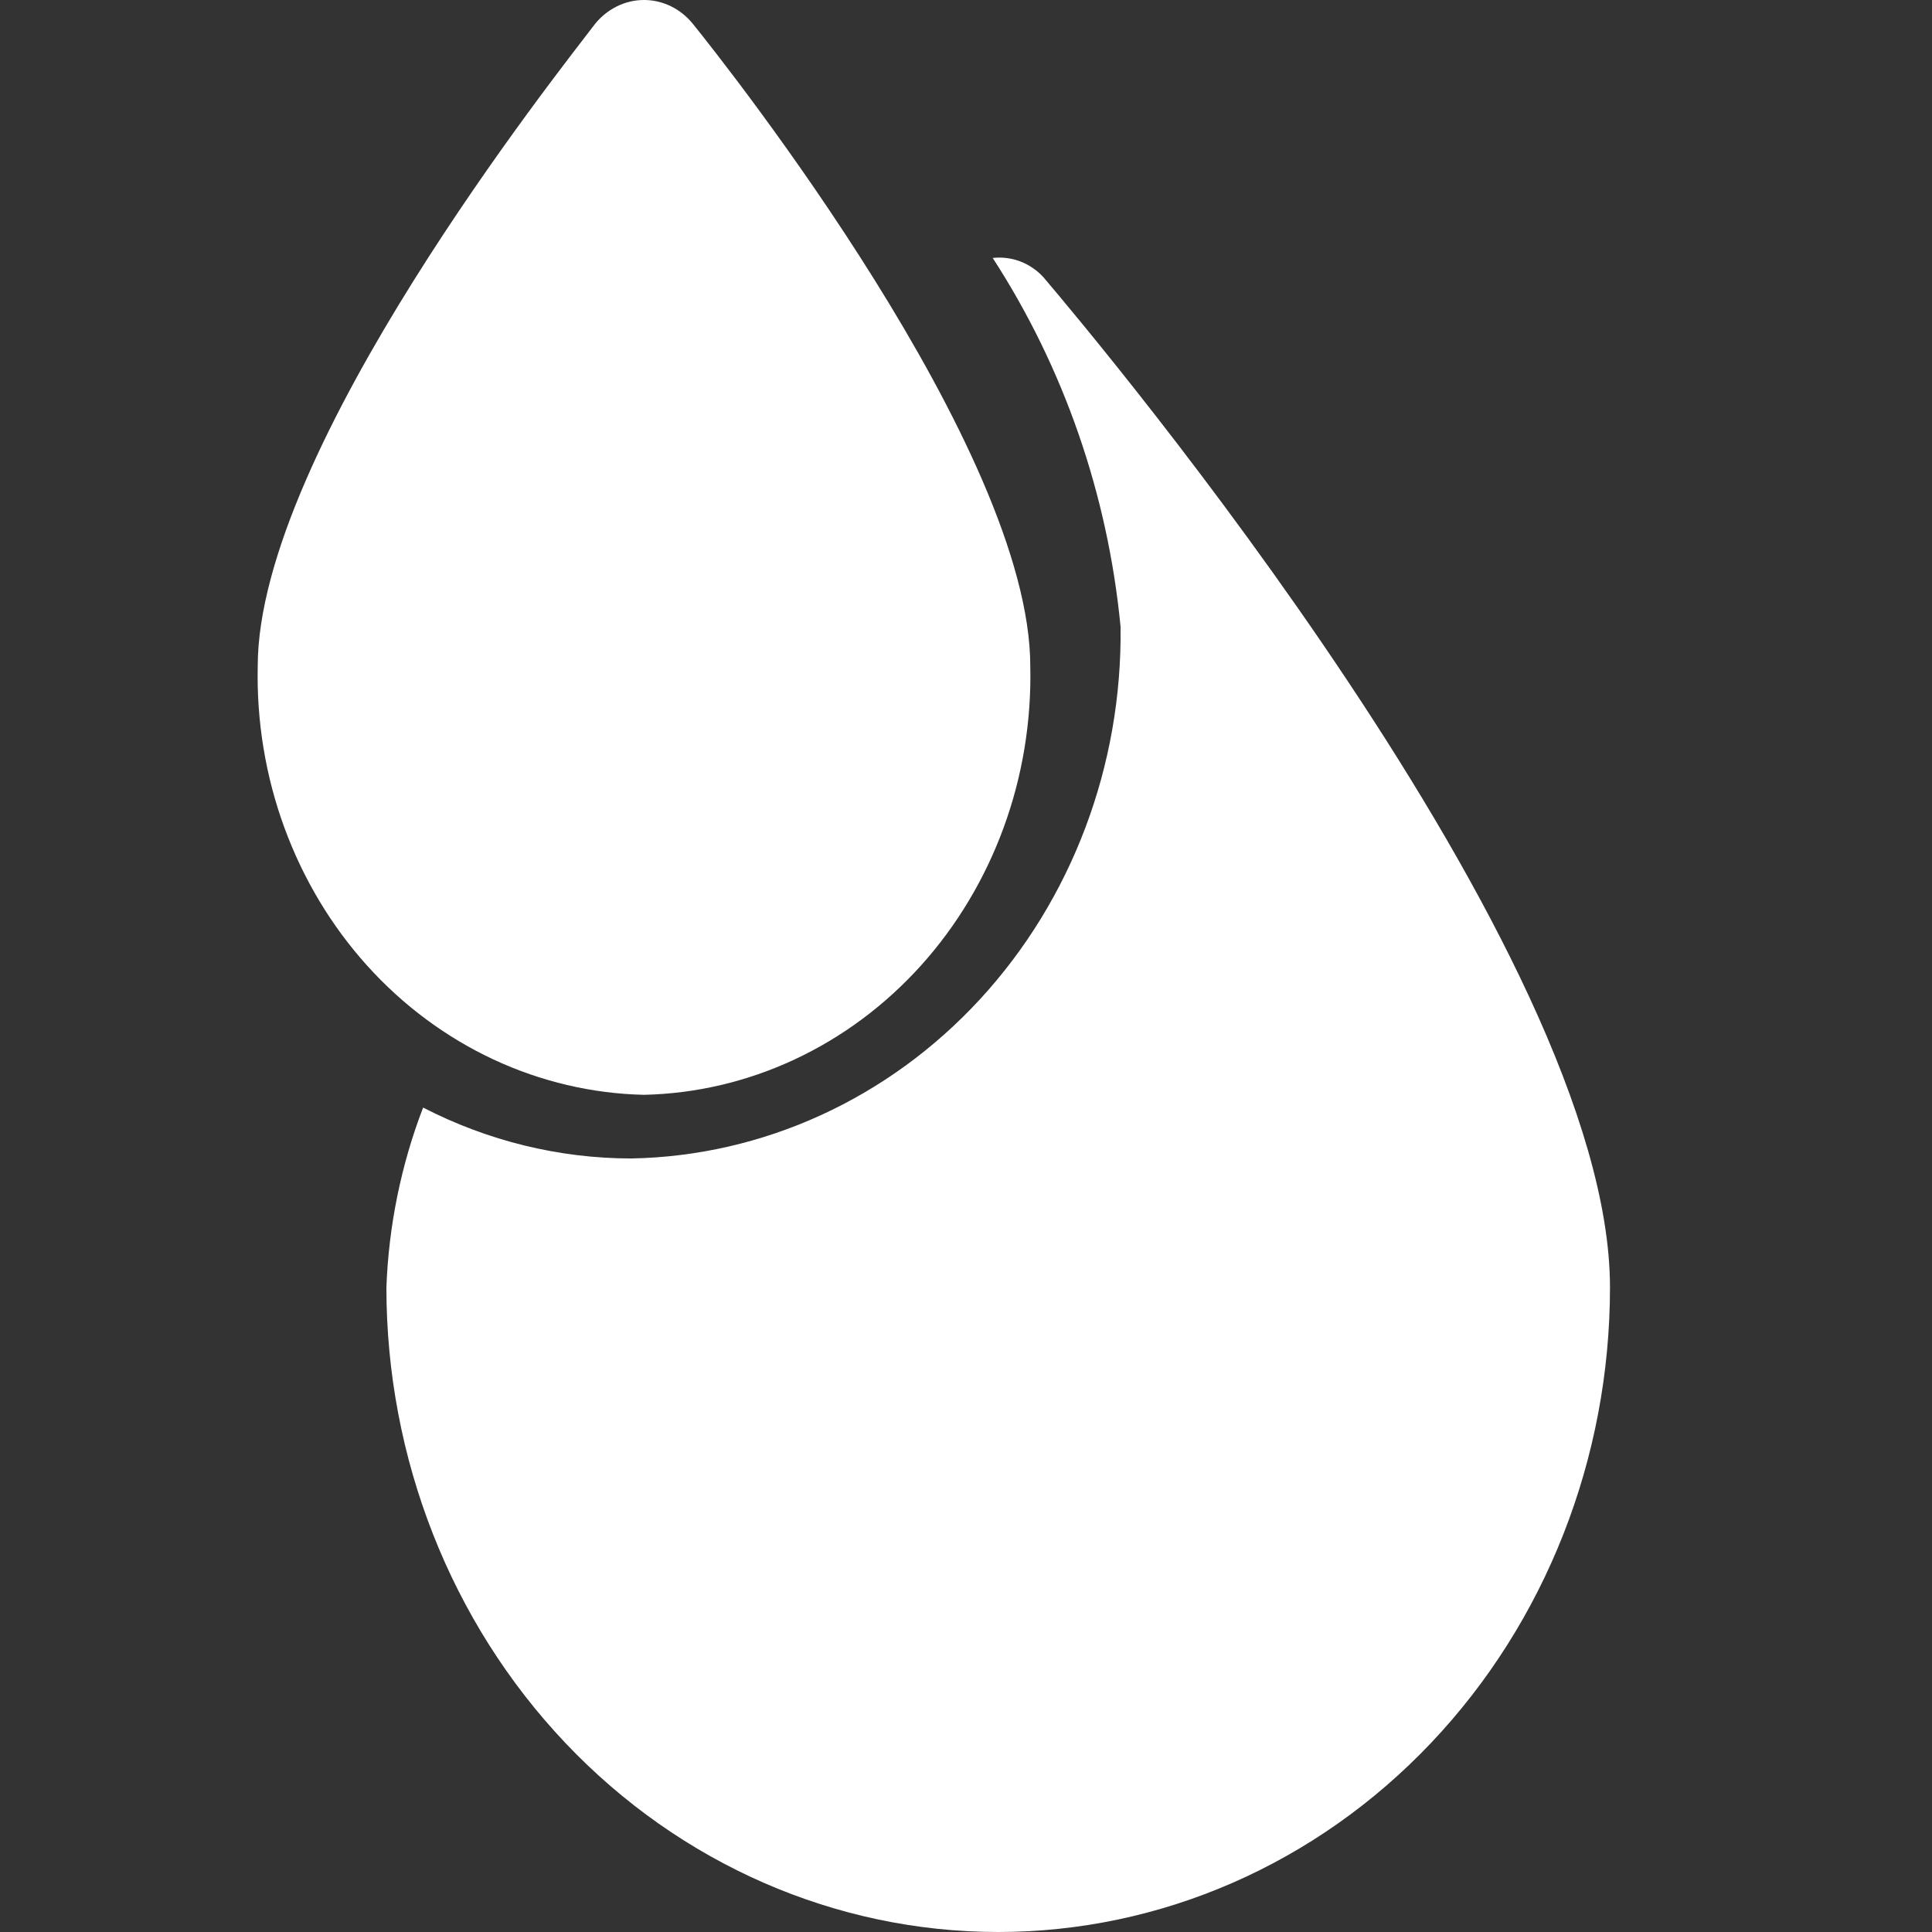 <svg width="40" height="40" viewBox="0 0 40 40" fill="none" xmlns="http://www.w3.org/2000/svg">
<rect x="0" y="0" width="40" height="40" fill="#333333" stroke="none"/>
<path d="M21.604 5.741C21.47 5.594 21.305 5.482 21.122 5.412C20.94 5.343 20.745 5.319 20.553 5.341C22.026 7.613 22.936 10.237 23.2 12.975C23.237 15.849 22.192 18.622 20.292 20.686C18.393 22.749 15.795 23.936 13.067 23.985C11.574 23.983 10.101 23.622 8.76 22.931C8.305 24.116 8.047 25.376 8 26.654C8 30.194 9.335 33.588 11.71 36.091C14.085 38.594 17.307 40 20.667 40C24.026 40 27.248 38.594 29.623 36.091C31.999 33.588 33.333 30.194 33.333 26.654C33.333 19.714 22.807 7.156 21.604 5.741Z" fill="white"/>
<path d="M21.331 13.795C21.331 9.31 15.066 1.387 14.346 0.495C14.221 0.34 14.066 0.215 13.891 0.13C13.716 0.044 13.526 0 13.333 0C13.141 0 12.951 0.044 12.776 0.13C12.601 0.215 12.445 0.34 12.32 0.495C11.601 1.443 5.336 9.31 5.336 13.795C5.311 14.935 5.498 16.07 5.887 17.133C6.276 18.196 6.858 19.168 7.601 19.992C8.344 20.816 9.233 21.476 10.216 21.935C11.2 22.394 12.259 22.643 13.333 22.667C14.408 22.643 15.467 22.394 16.451 21.935C17.434 21.476 18.323 20.816 19.066 19.992C19.809 19.168 20.391 18.196 20.78 17.133C21.169 16.07 21.356 14.935 21.331 13.795Z" fill="white"/>
</svg>
